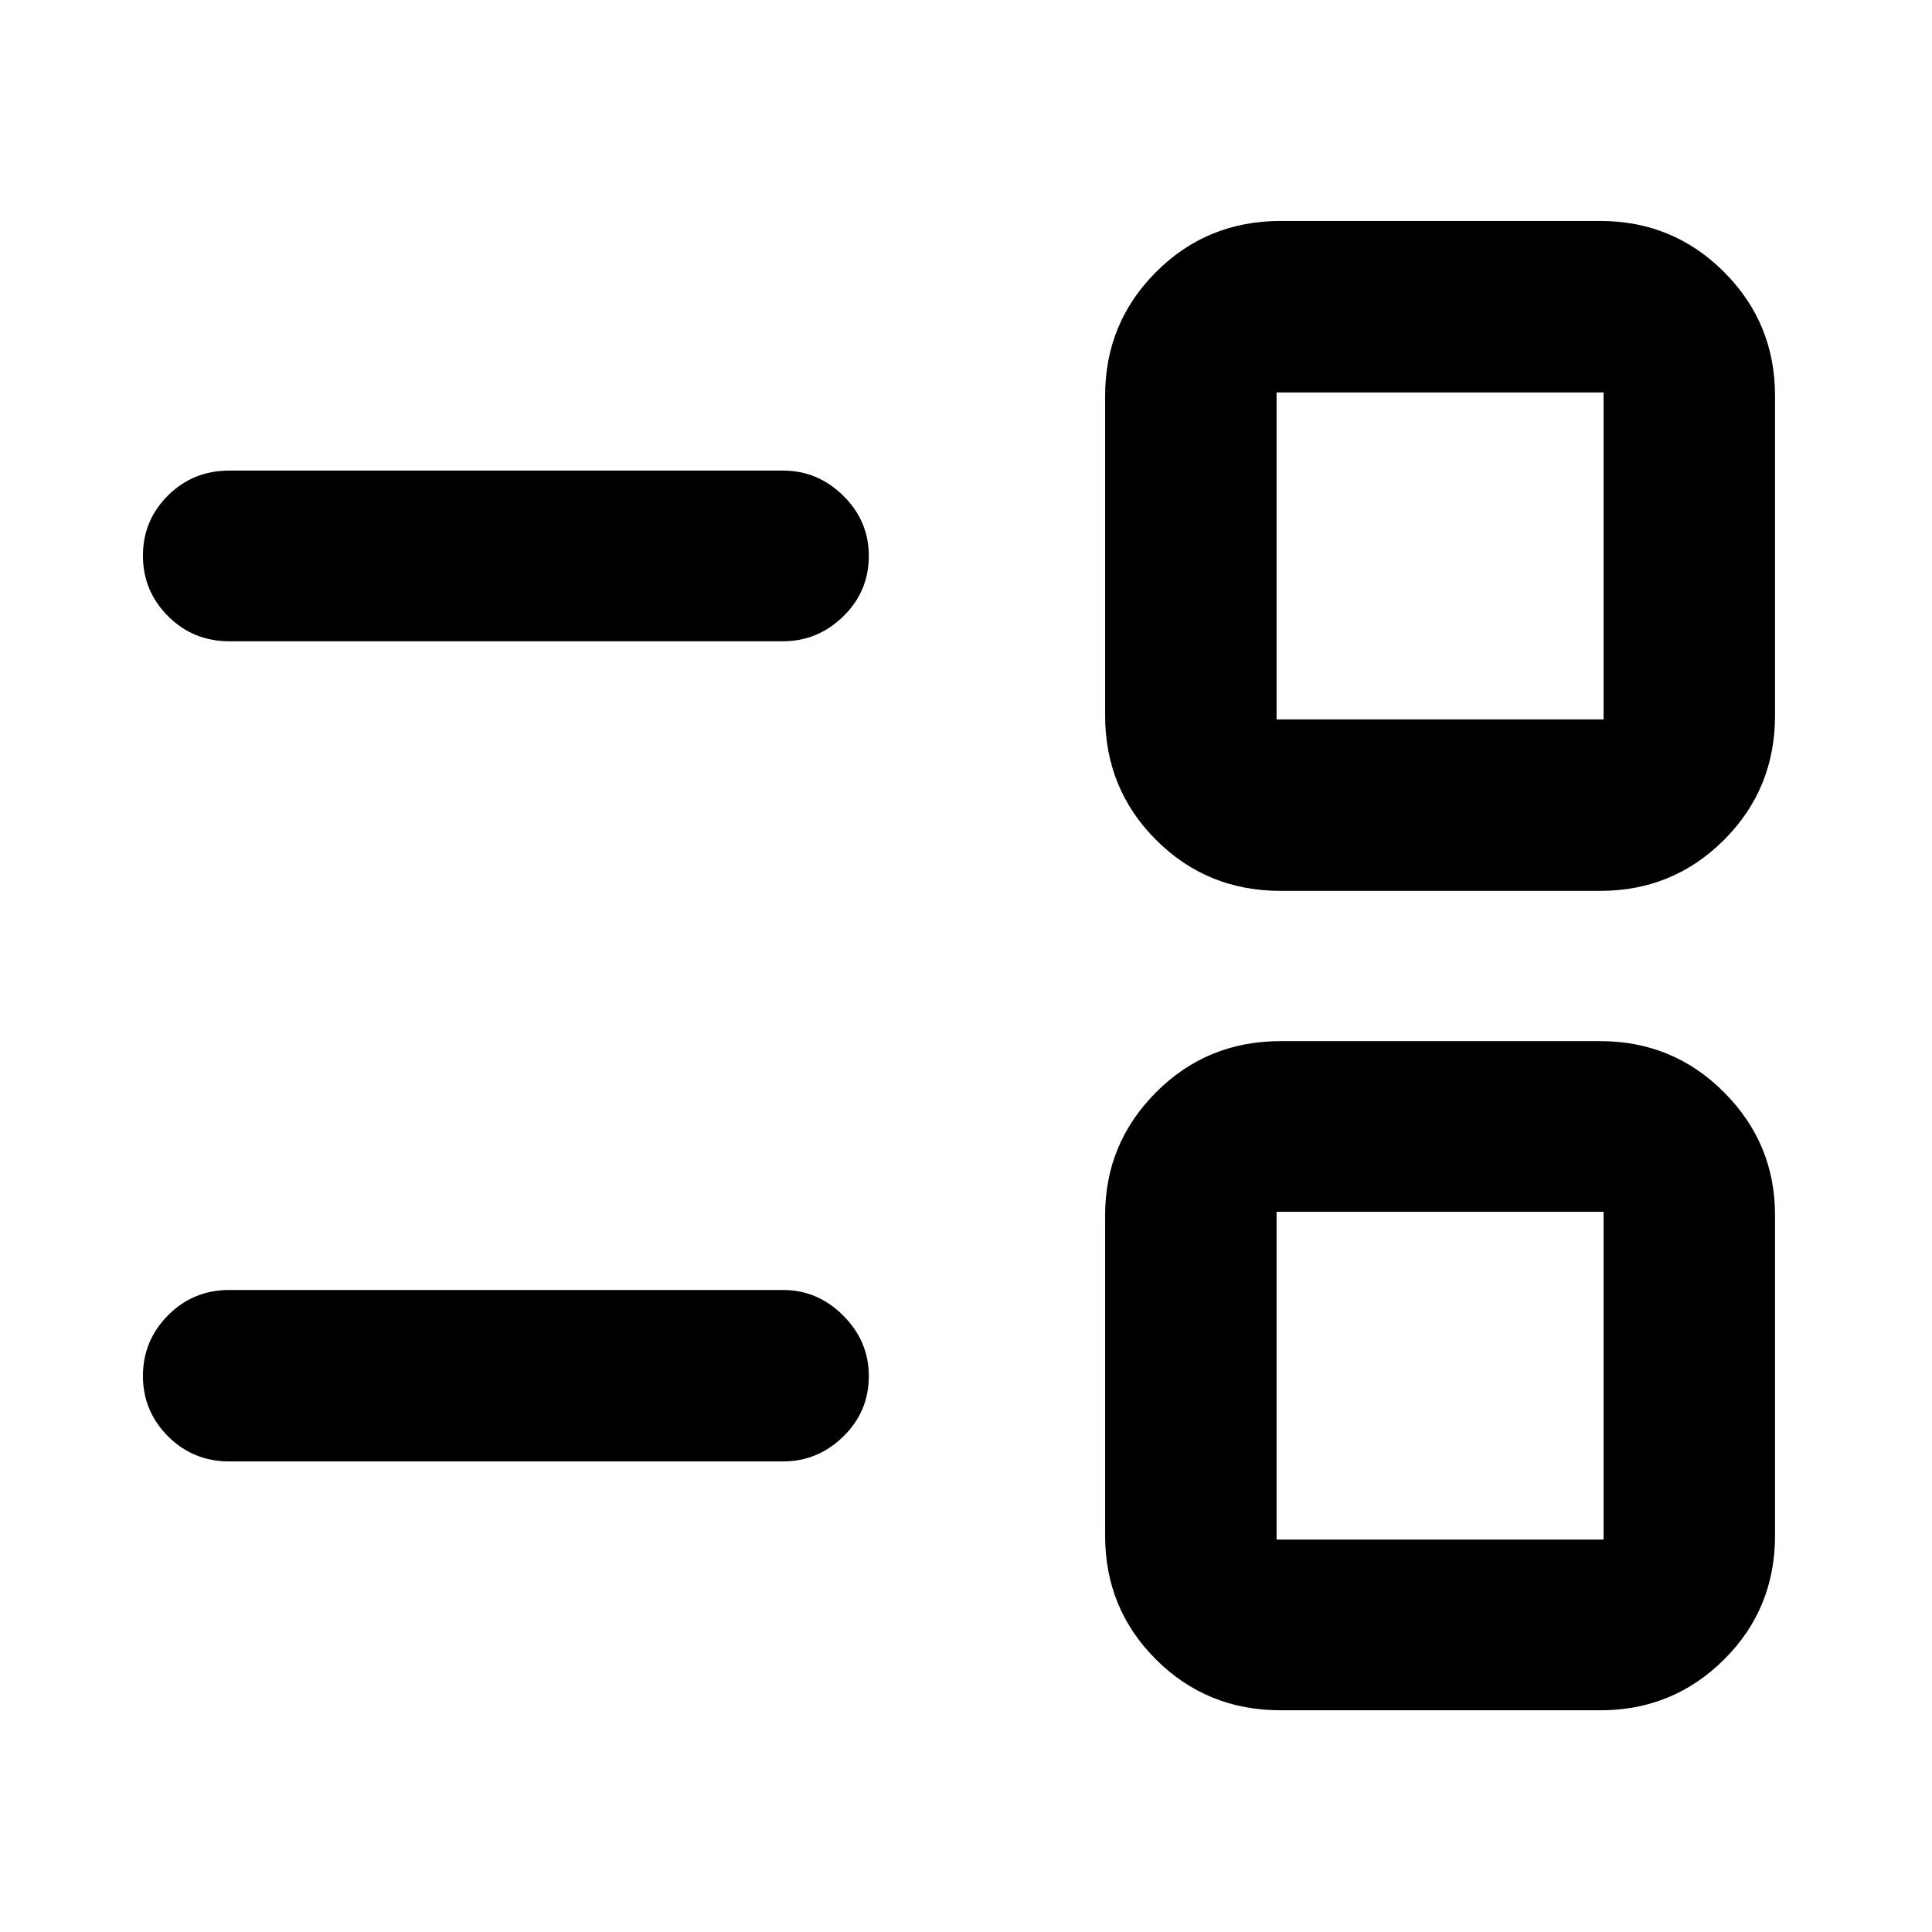 <svg xmlns="http://www.w3.org/2000/svg" height="40" viewBox="0 -960 960 960" width="40"><path d="M636.297-110.173q-36.535 0-61.851-25.205-25.316-25.205-25.316-61.585V-356.21q0-35.635 25.316-61.046t61.851-25.411h158.87q36.144 0 61.489 25.411Q882-391.845 882-356.21v159.247q0 36.38-25.344 61.585-25.345 25.205-61.489 25.205h-158.87Zm-1.978-84.812h162.492v-162.869H634.319v162.869Zm-520.341-38.84q-18.044 0-30.497-12.487t-12.453-30.003q0-17.517 12.453-30.108 12.453-12.591 30.497-12.591h275.116q17.236 0 29.926 12.733 12.69 12.733 12.69 30.033 0 17.683-12.69 30.053-12.69 12.37-29.926 12.37H113.978Zm522.319-283.508q-36.535 0-61.851-25.316-25.316-25.316-25.316-61.851v-158.87q0-36.144 25.316-61.489t61.851-25.345h158.87q36.144 0 61.489 25.345Q882-799.514 882-763.37v158.87q0 36.535-25.344 61.851-25.345 25.316-61.489 25.316h-158.87Zm-1.978-85.189h162.492v-162.493H634.319v162.493Zm-520.341-38.84q-18.044 0-30.497-12.487t-12.453-30.036q0-17.55 12.453-29.92 12.453-12.37 30.497-12.37h275.116q17.236 0 29.926 12.512 12.69 12.512 12.69 29.845 0 17.716-12.69 30.086-12.69 12.37-29.926 12.37H113.978Zm601.754 364.964Zm0-407.537Z"/></svg>
